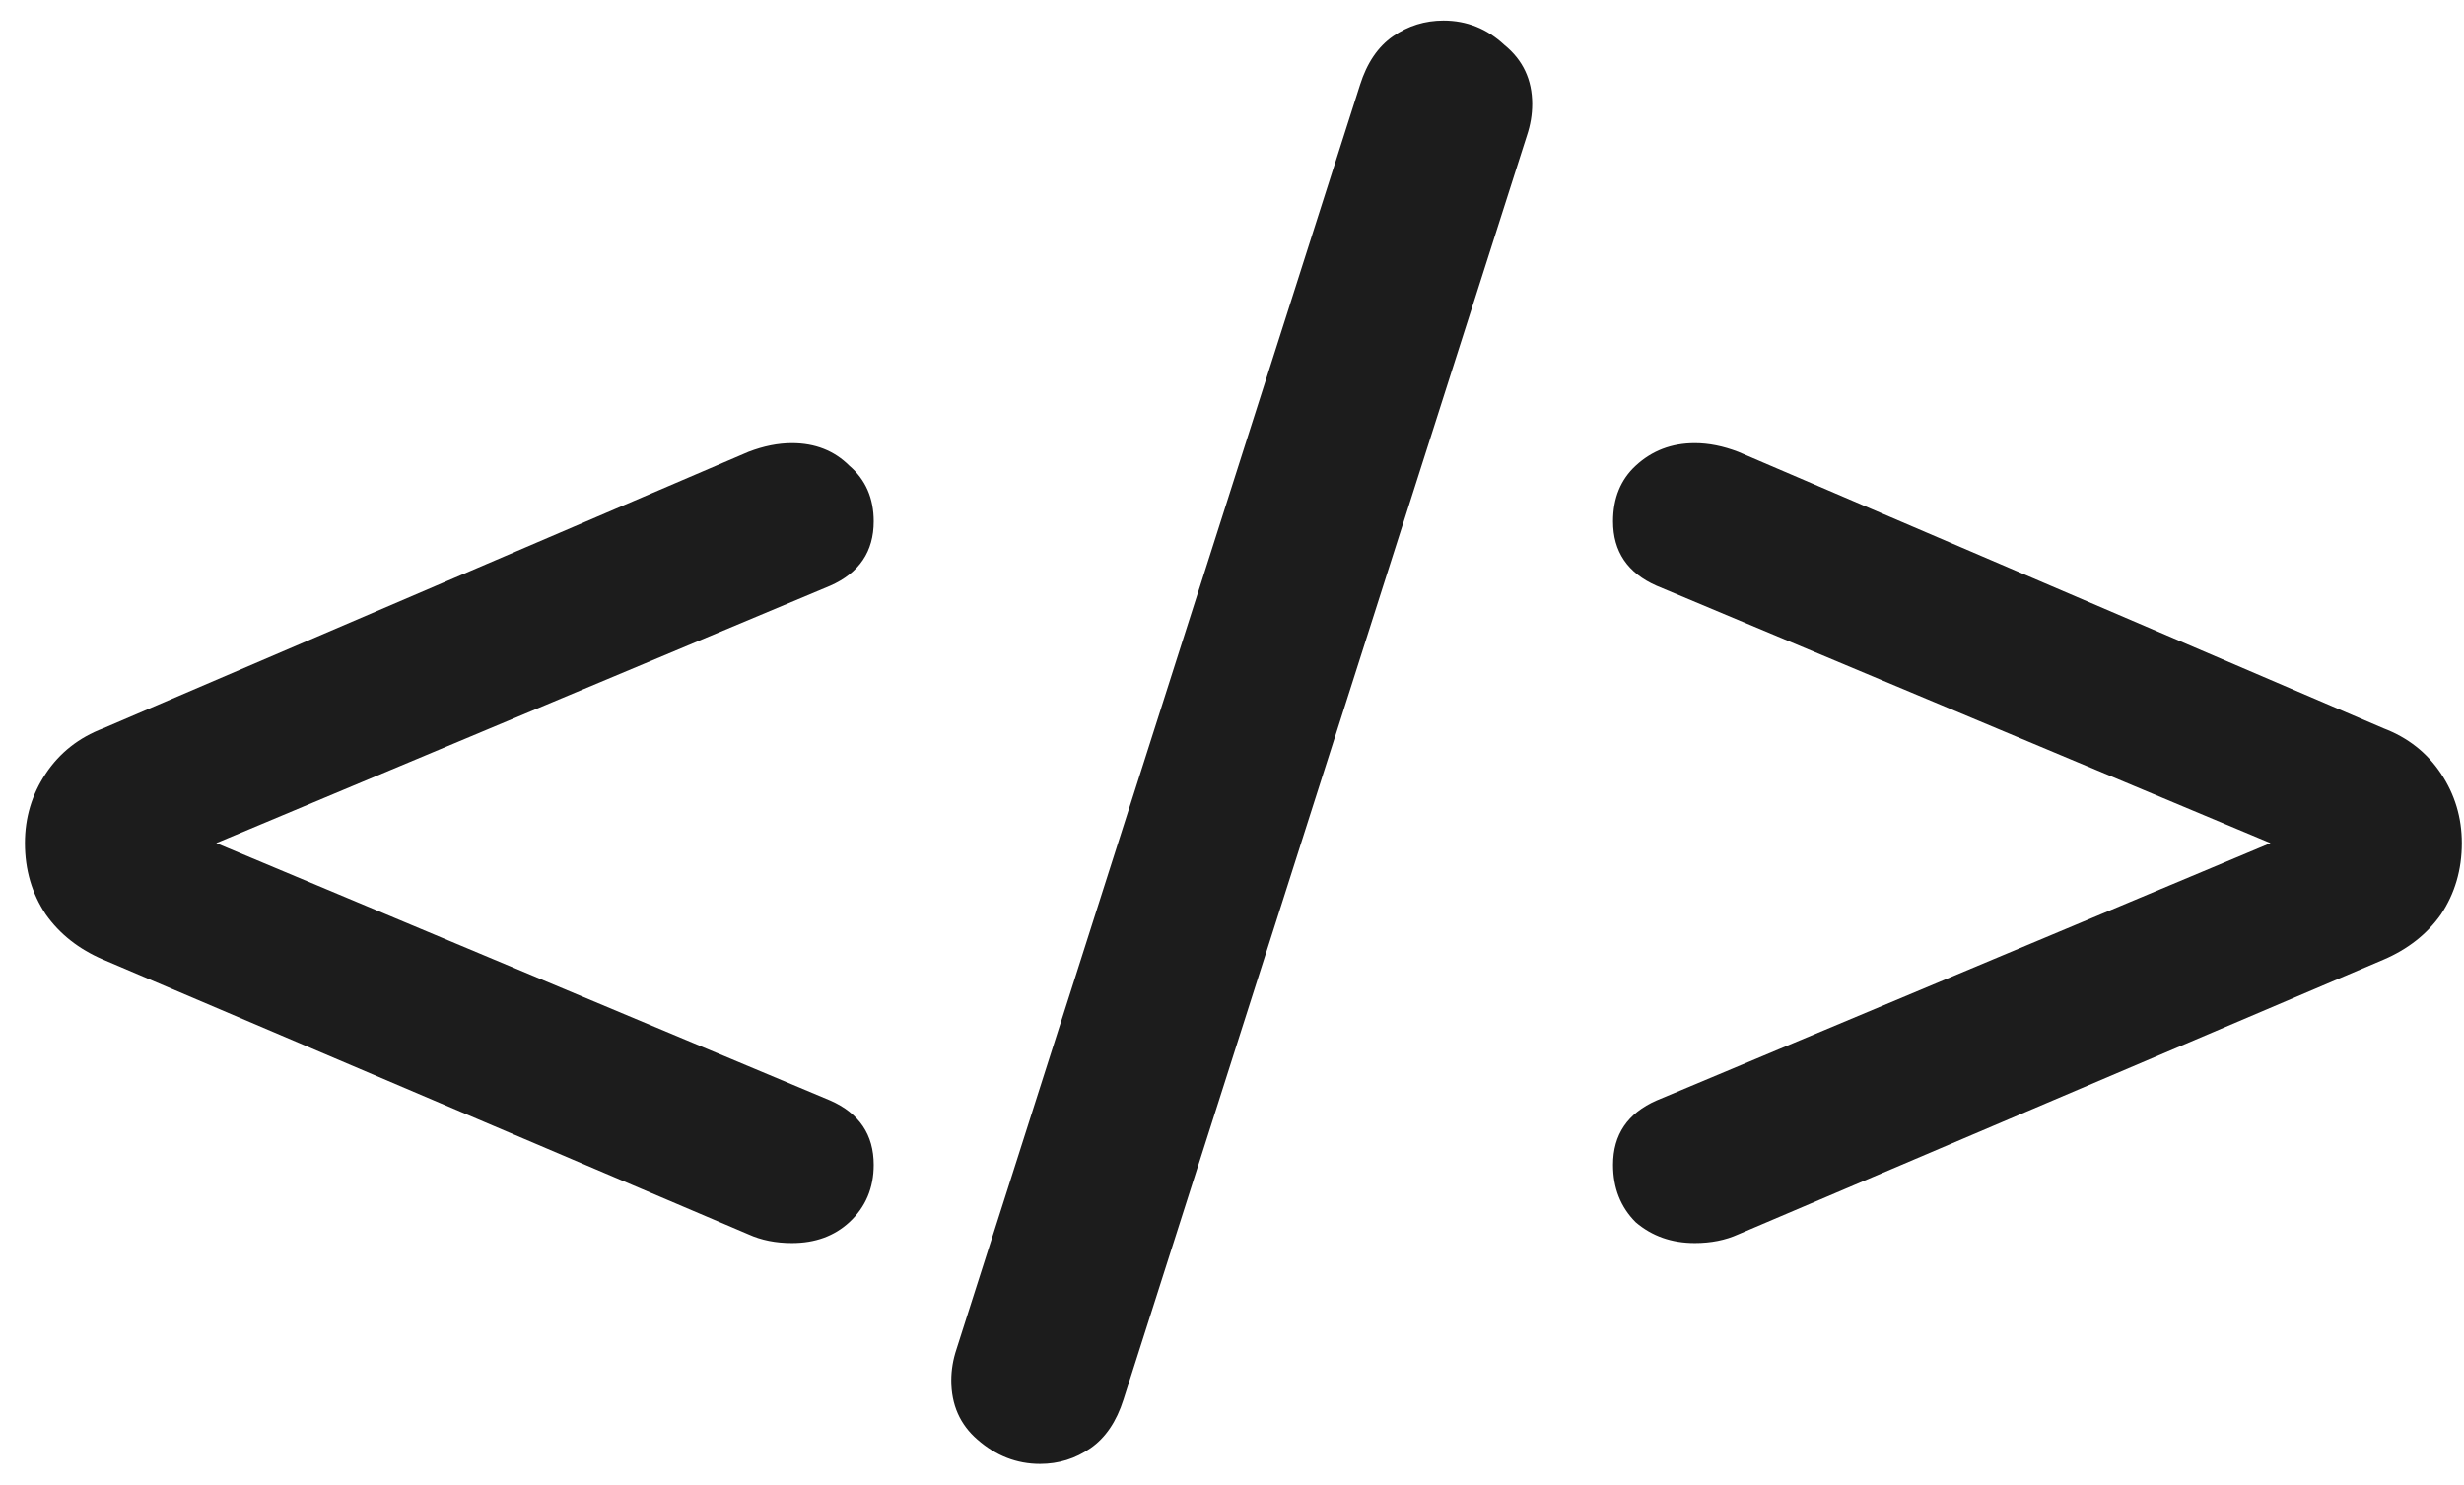 <svg width="68" height="41" viewBox="0 0 68 41" fill="none" xmlns="http://www.w3.org/2000/svg">
<path d="M22.912 30.376C23.712 30.728 24.112 31.32 24.112 32.152C24.112 32.792 23.888 33.32 23.44 33.736C23.024 34.12 22.496 34.312 21.856 34.312C21.408 34.312 21.008 34.232 20.656 34.072L2.848 26.488C2.176 26.2 1.648 25.784 1.264 25.24C0.88 24.664 0.688 24.008 0.688 23.272C0.688 22.568 0.88 21.928 1.264 21.352C1.648 20.776 2.176 20.36 2.848 20.104L20.656 12.472C21.072 12.312 21.472 12.232 21.856 12.232C22.496 12.232 23.024 12.44 23.44 12.856C23.888 13.24 24.112 13.752 24.112 14.392C24.112 15.224 23.712 15.816 22.912 16.168L5.968 23.272L22.912 30.376ZM31.005 38.632C30.813 39.24 30.509 39.688 30.093 39.976C29.677 40.264 29.213 40.408 28.701 40.408C28.061 40.408 27.485 40.184 26.973 39.736C26.493 39.32 26.253 38.776 26.253 38.104C26.253 37.816 26.301 37.528 26.397 37.24L37.533 2.344C37.725 1.736 38.029 1.288 38.445 1C38.861 0.712 39.325 0.568 39.837 0.568C40.477 0.568 41.037 0.792 41.517 1.24C42.029 1.656 42.285 2.2 42.285 2.872C42.285 3.16 42.237 3.448 42.141 3.736L31.005 38.632ZM65.78 20.104C66.452 20.36 66.98 20.776 67.364 21.352C67.748 21.928 67.94 22.568 67.94 23.272C67.94 24.008 67.748 24.664 67.364 25.24C66.98 25.784 66.452 26.2 65.78 26.488L47.972 34.072C47.62 34.232 47.22 34.312 46.772 34.312C46.132 34.312 45.588 34.12 45.14 33.736C44.724 33.32 44.516 32.792 44.516 32.152C44.516 31.32 44.916 30.728 45.716 30.376L62.66 23.272L45.716 16.168C44.916 15.816 44.516 15.224 44.516 14.392C44.516 13.752 44.724 13.24 45.14 12.856C45.588 12.44 46.132 12.232 46.772 12.232C47.156 12.232 47.556 12.312 47.972 12.472L65.78 20.104Z" fill="#1C1C1C"/>
</svg>
